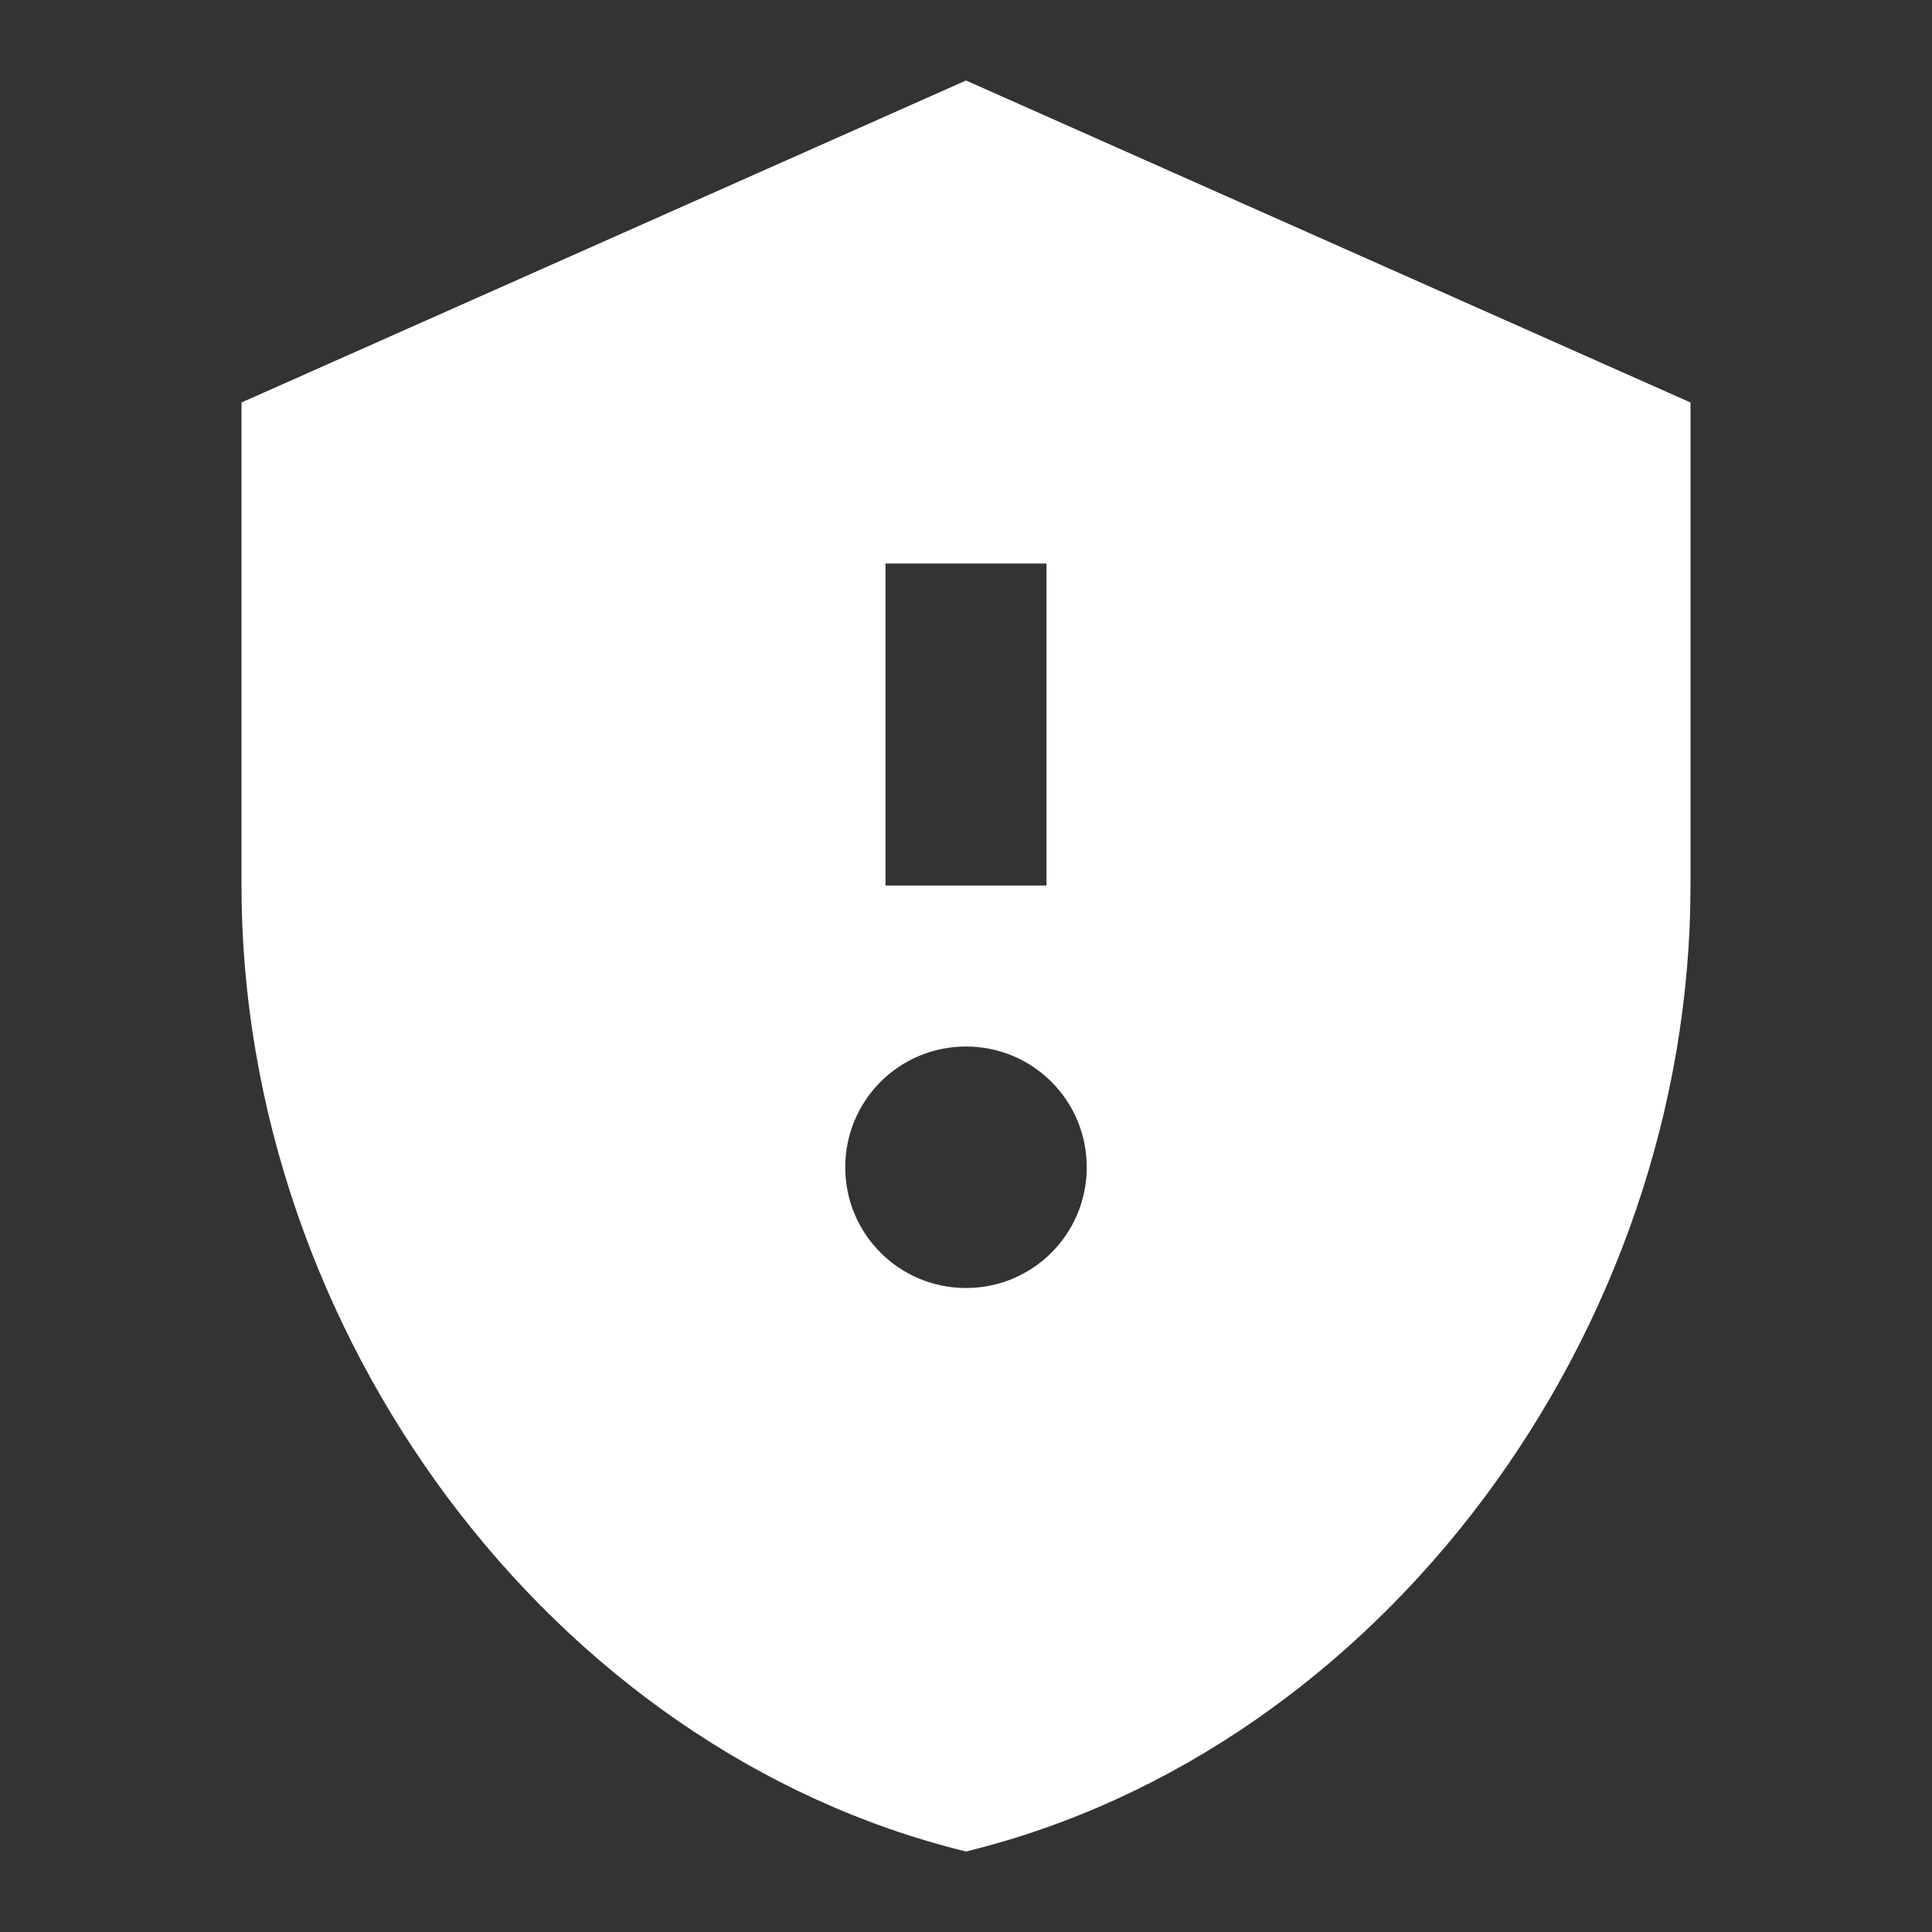 <svg xmlns="http://www.w3.org/2000/svg" viewBox="0 0 24 24" fill="#ffffff">
  <rect x="0" y="0" width="24" height="24" fill="#333333" stroke="none"/>
  <path d="M12 1L3 5v6c0 5.55 3.84 10.74 9 12 5.16-1.26 9-6.45 9-12V5l-9-4zM12 13c.83 0 1.5.67 1.5 1.5S12.83 16 12 16s-1.5-.67-1.5-1.5S11.17 13 12 13zm-1-6h2v4h-2V7z"></path>
</svg>
